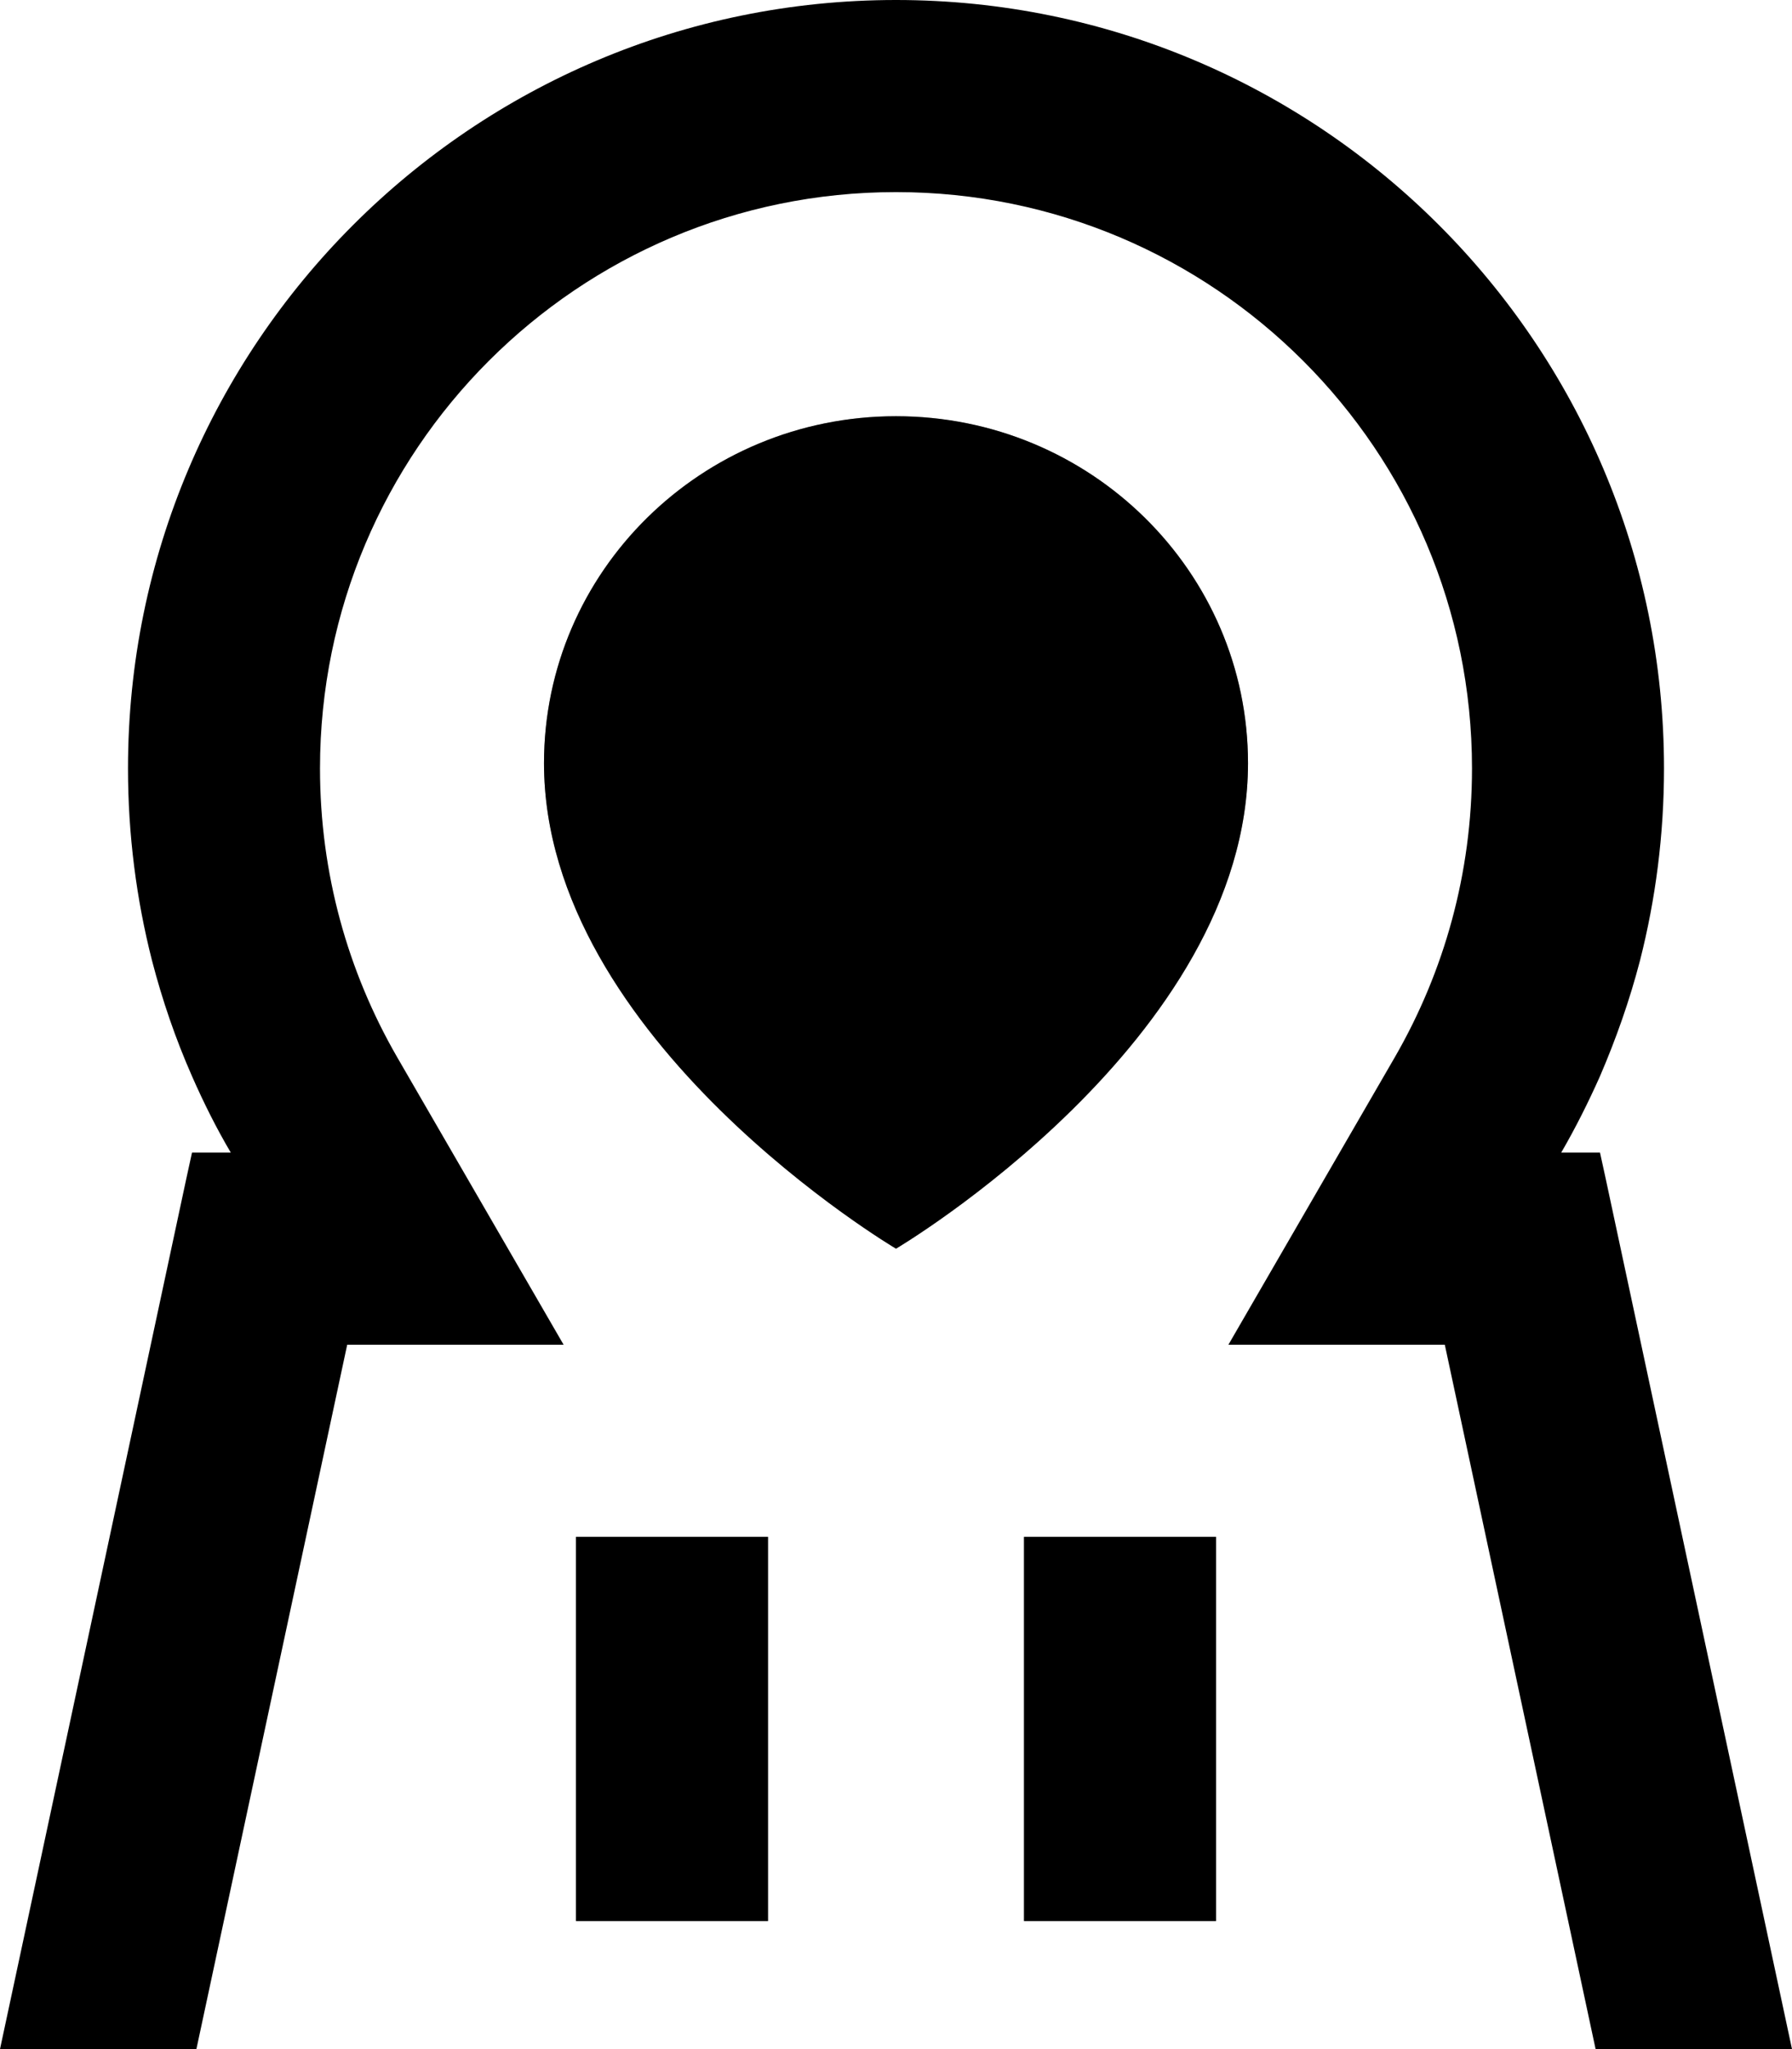 <svg xmlns="http://www.w3.org/2000/svg" viewBox="0 0 448 512"><!--! Font Awesome Pro 7.0.1 by @fontawesome - https://fontawesome.com License - https://fontawesome.com/license (Commercial License) Copyright 2025 Fonticons, Inc. --><path style="fill:currentColor;opacity:.4" d="M136 190.7c0-47.9 39.4-86.7 88-86.7s88 38.8 88 86.7C312 260 224 312 224 312s-88-52-88-121.3zM144 384l48 0 0 96-48 0 0-96zm112 0l48 0 0 96-48 0 0-96z"/><path style="fill:currentColor;opacity:1" d="M348.8 264l-41.7 72 54.1 0 37.7 176 49.1 0-46.6-217.6-1.4-6.4-9.7 0c3.6-6.2 6.8-12.6 9.7-19.1 4-9.3 7.4-18.9 10-28.9 3.9-15.3 6-31.4 6-48 0-106-86-192-192-192S32 86 32 192c0 16.6 2.1 32.7 6 48 2.6 10 5.9 19.6 10 28.9 2.9 6.6 6.1 13 9.7 19.1l-9.7 0-1.4 6.4-46.6 217.6 49.1 0 37.7-176 54.1 0-41.7-72C87 242.8 80 218.3 80 192 80 112.5 144.5 48 224 48s144 64.5 144 144c0 26.3-7 50.8-19.2 72zM192 384l-48 0 0 96 48 0 0-96zm112 0l-48 0 0 96 48 0 0-96zM136 190.7C136 260 224 312 224 312s88-52 88-121.3c0-47.9-39.4-86.7-88-86.7s-88 38.8-88 86.7z"/></svg>